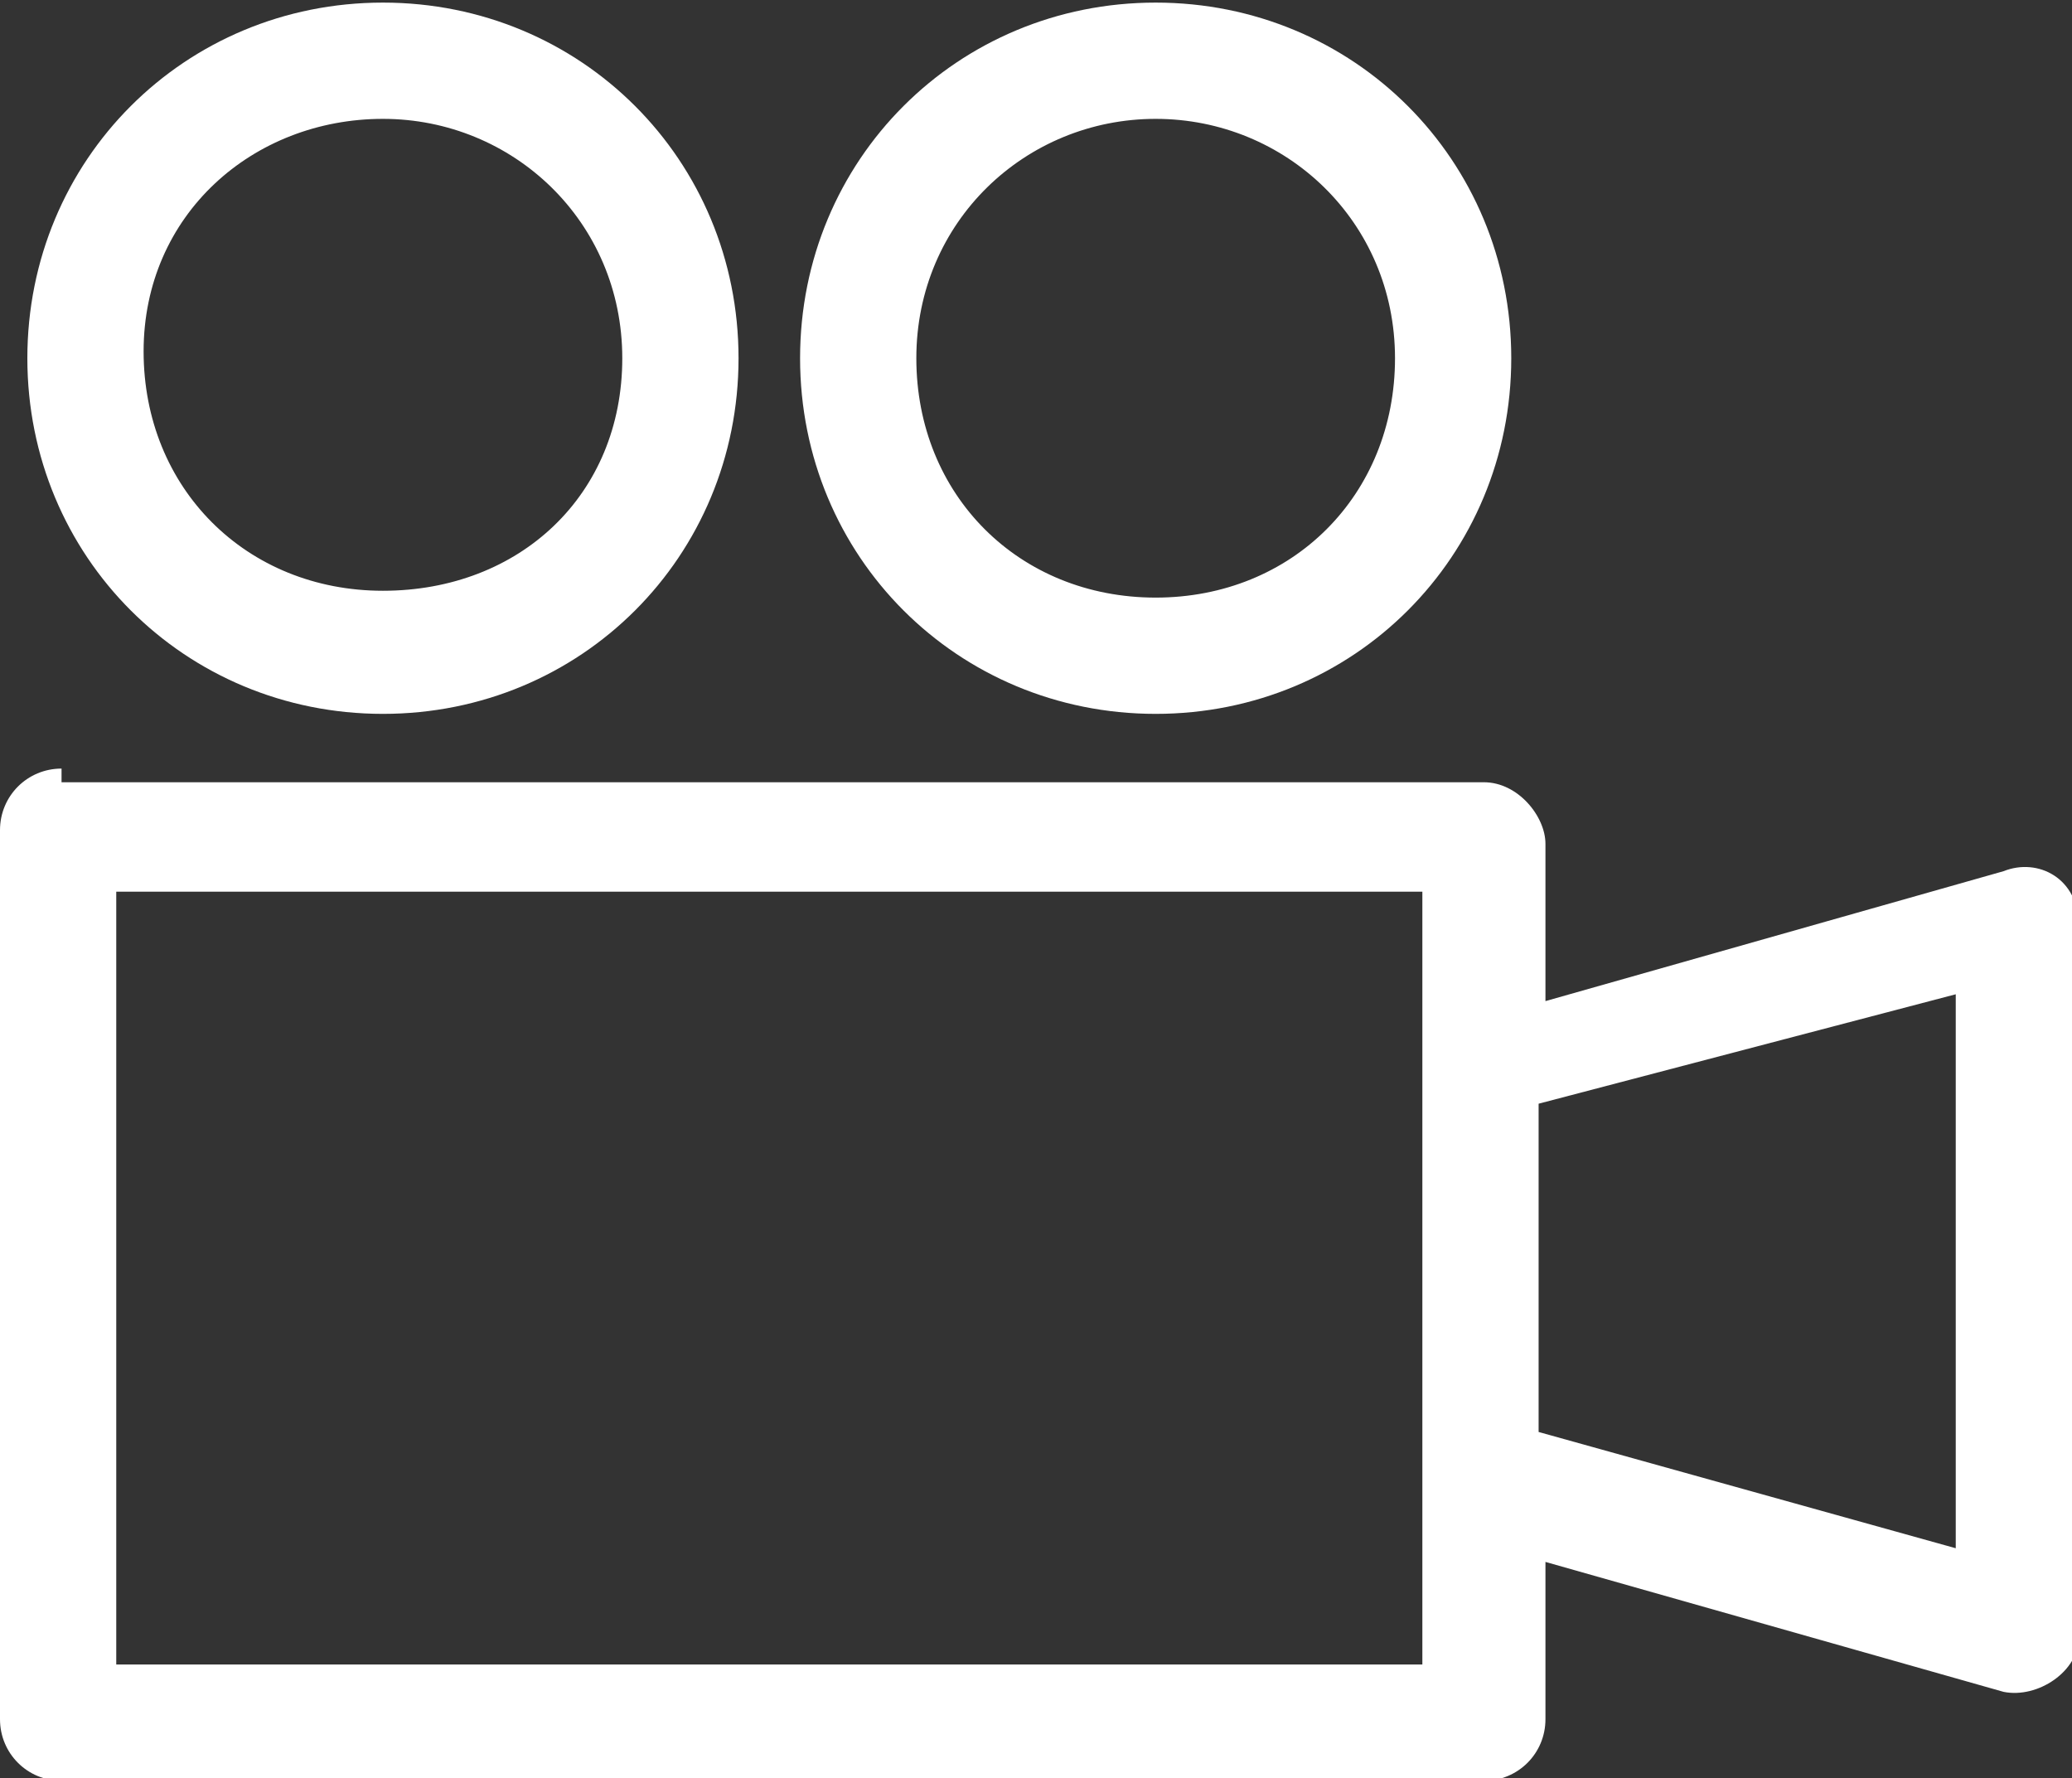 <?xml version="1.0" encoding="utf-8"?>
<!-- Generator: Adobe Illustrator 22.1.0, SVG Export Plug-In . SVG Version: 6.00 Build 0)  -->
<svg version="1.1" id="Layer_1" xmlns="http://www.w3.org/2000/svg" xmlns:xlink="http://www.w3.org/1999/xlink" x="0px" y="0px"
	 viewBox="0 0 30.3 26" style="enable-background:new 0 0 30.3 26;" xml:space="preserve">
<rect x="0" y="0" width="30.3" height="26" fill="#333333" stroke="none"/>
<style type="text/css">
	.st0{fill:#FFFFFF;}
</style>
<g transform="translate(0,-952.362)">
	<path class="st0" d="M5.6,952.4c-2.9,0-5.2,2.3-5.2,5.2s2.3,5.2,5.2,5.2s5.2-2.3,5.2-5.2S8.5,952.4,5.6,952.4z M16.9,952.4
		c-2.9,0-5.2,2.3-5.2,5.2s2.3,5.2,5.2,5.2s5.2-2.3,5.2-5.2S19.8,952.4,16.9,952.4z M5.6,954.1c1.9,0,3.5,1.5,3.5,3.5
		S7.6,961,5.6,961s-3.5-1.5-3.5-3.5S3.7,954.1,5.6,954.1z M16.9,954.1c1.9,0,3.5,1.5,3.5,3.5s-1.5,3.5-3.5,3.5s-3.5-1.5-3.5-3.5
		S15,954.1,16.9,954.1z M0.9,963.6c-0.5,0-0.9,0.4-0.9,0.9v13c0,0.5,0.4,0.9,0.9,0.9h20.8c0.5,0,0.9-0.4,0.9-0.9v-2.3l6.7,1.9
		c0.5,0.1,1.1-0.3,1.1-0.8v-10.4c0-0.7-0.6-1-1.1-0.8l-6.7,1.9v-2.3c0-0.4-0.4-0.9-0.9-0.9H0.9z M1.7,965.4h19.1v11.3H1.7V965.4
		L1.7,965.4z M28.6,966.9v8.1l-6.1-1.7v-4.8L28.6,966.9L28.6,966.9z"/>
</g>
</svg>
